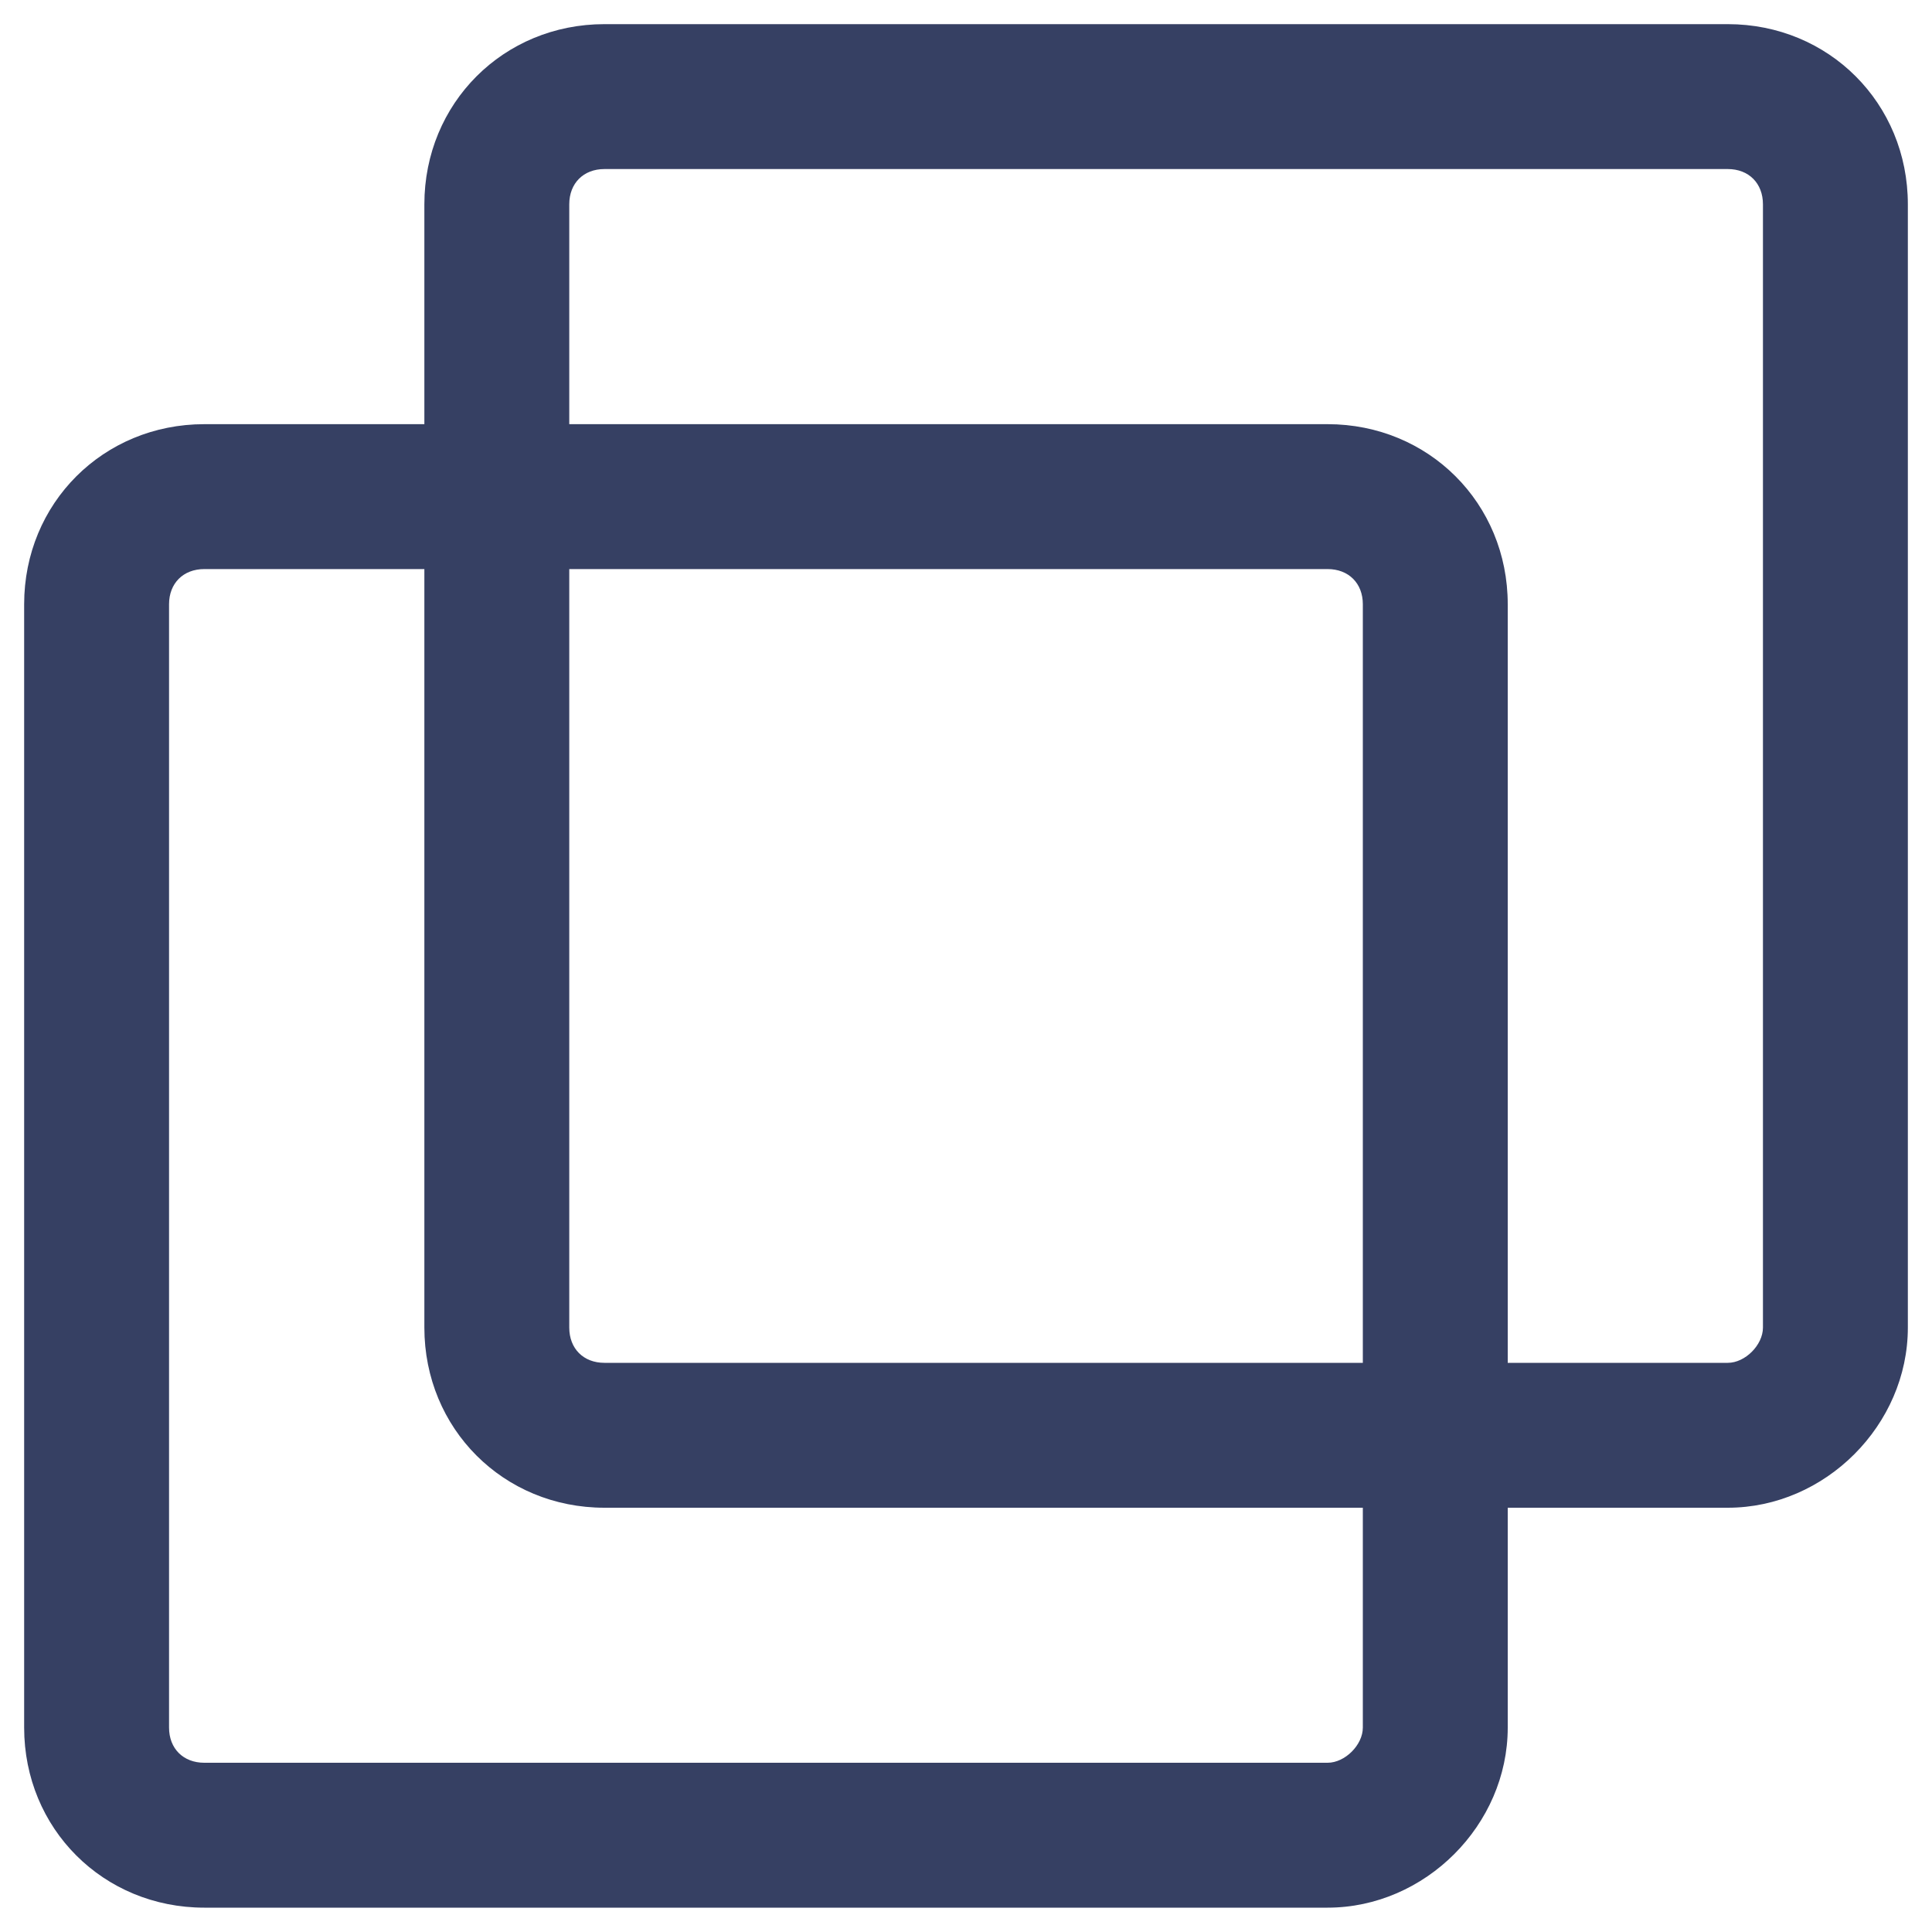 <svg width="20" height="20" viewBox="0 0 20 20" fill="none" xmlns="http://www.w3.org/2000/svg">
<path fill-rule="evenodd" clip-rule="evenodd" d="M6.257 1.75C6.04 1.75 5.893 1.897 5.893 2.115V13.743C5.893 13.961 6.04 14.108 6.257 14.108H17.886C18.066 14.108 18.25 13.923 18.25 13.743V2.115C18.25 1.897 18.103 1.75 17.886 1.75H6.257ZM4.393 2.115C4.393 1.069 5.211 0.25 6.257 0.25H17.886C18.932 0.25 19.75 1.069 19.75 2.115V13.743C19.75 14.752 18.894 15.608 17.886 15.608H6.257C5.211 15.608 4.393 14.789 4.393 13.743V2.115Z" fill="#364063"/>
<path fill-rule="evenodd" clip-rule="evenodd" d="M2.115 5.891C1.897 5.891 1.75 6.038 1.75 6.255V17.884C1.75 18.101 1.897 18.248 2.115 18.248H13.743C13.923 18.248 14.108 18.064 14.108 17.884V6.255C14.108 6.038 13.961 5.891 13.743 5.891H2.115ZM0.25 6.255C0.25 5.209 1.069 4.391 2.115 4.391H13.743C14.789 4.391 15.608 5.209 15.608 6.255V17.884C15.608 18.892 14.752 19.748 13.743 19.748H2.115C1.069 19.748 0.25 18.93 0.25 17.884V6.255Z" fill="#364063"/>
</svg>
